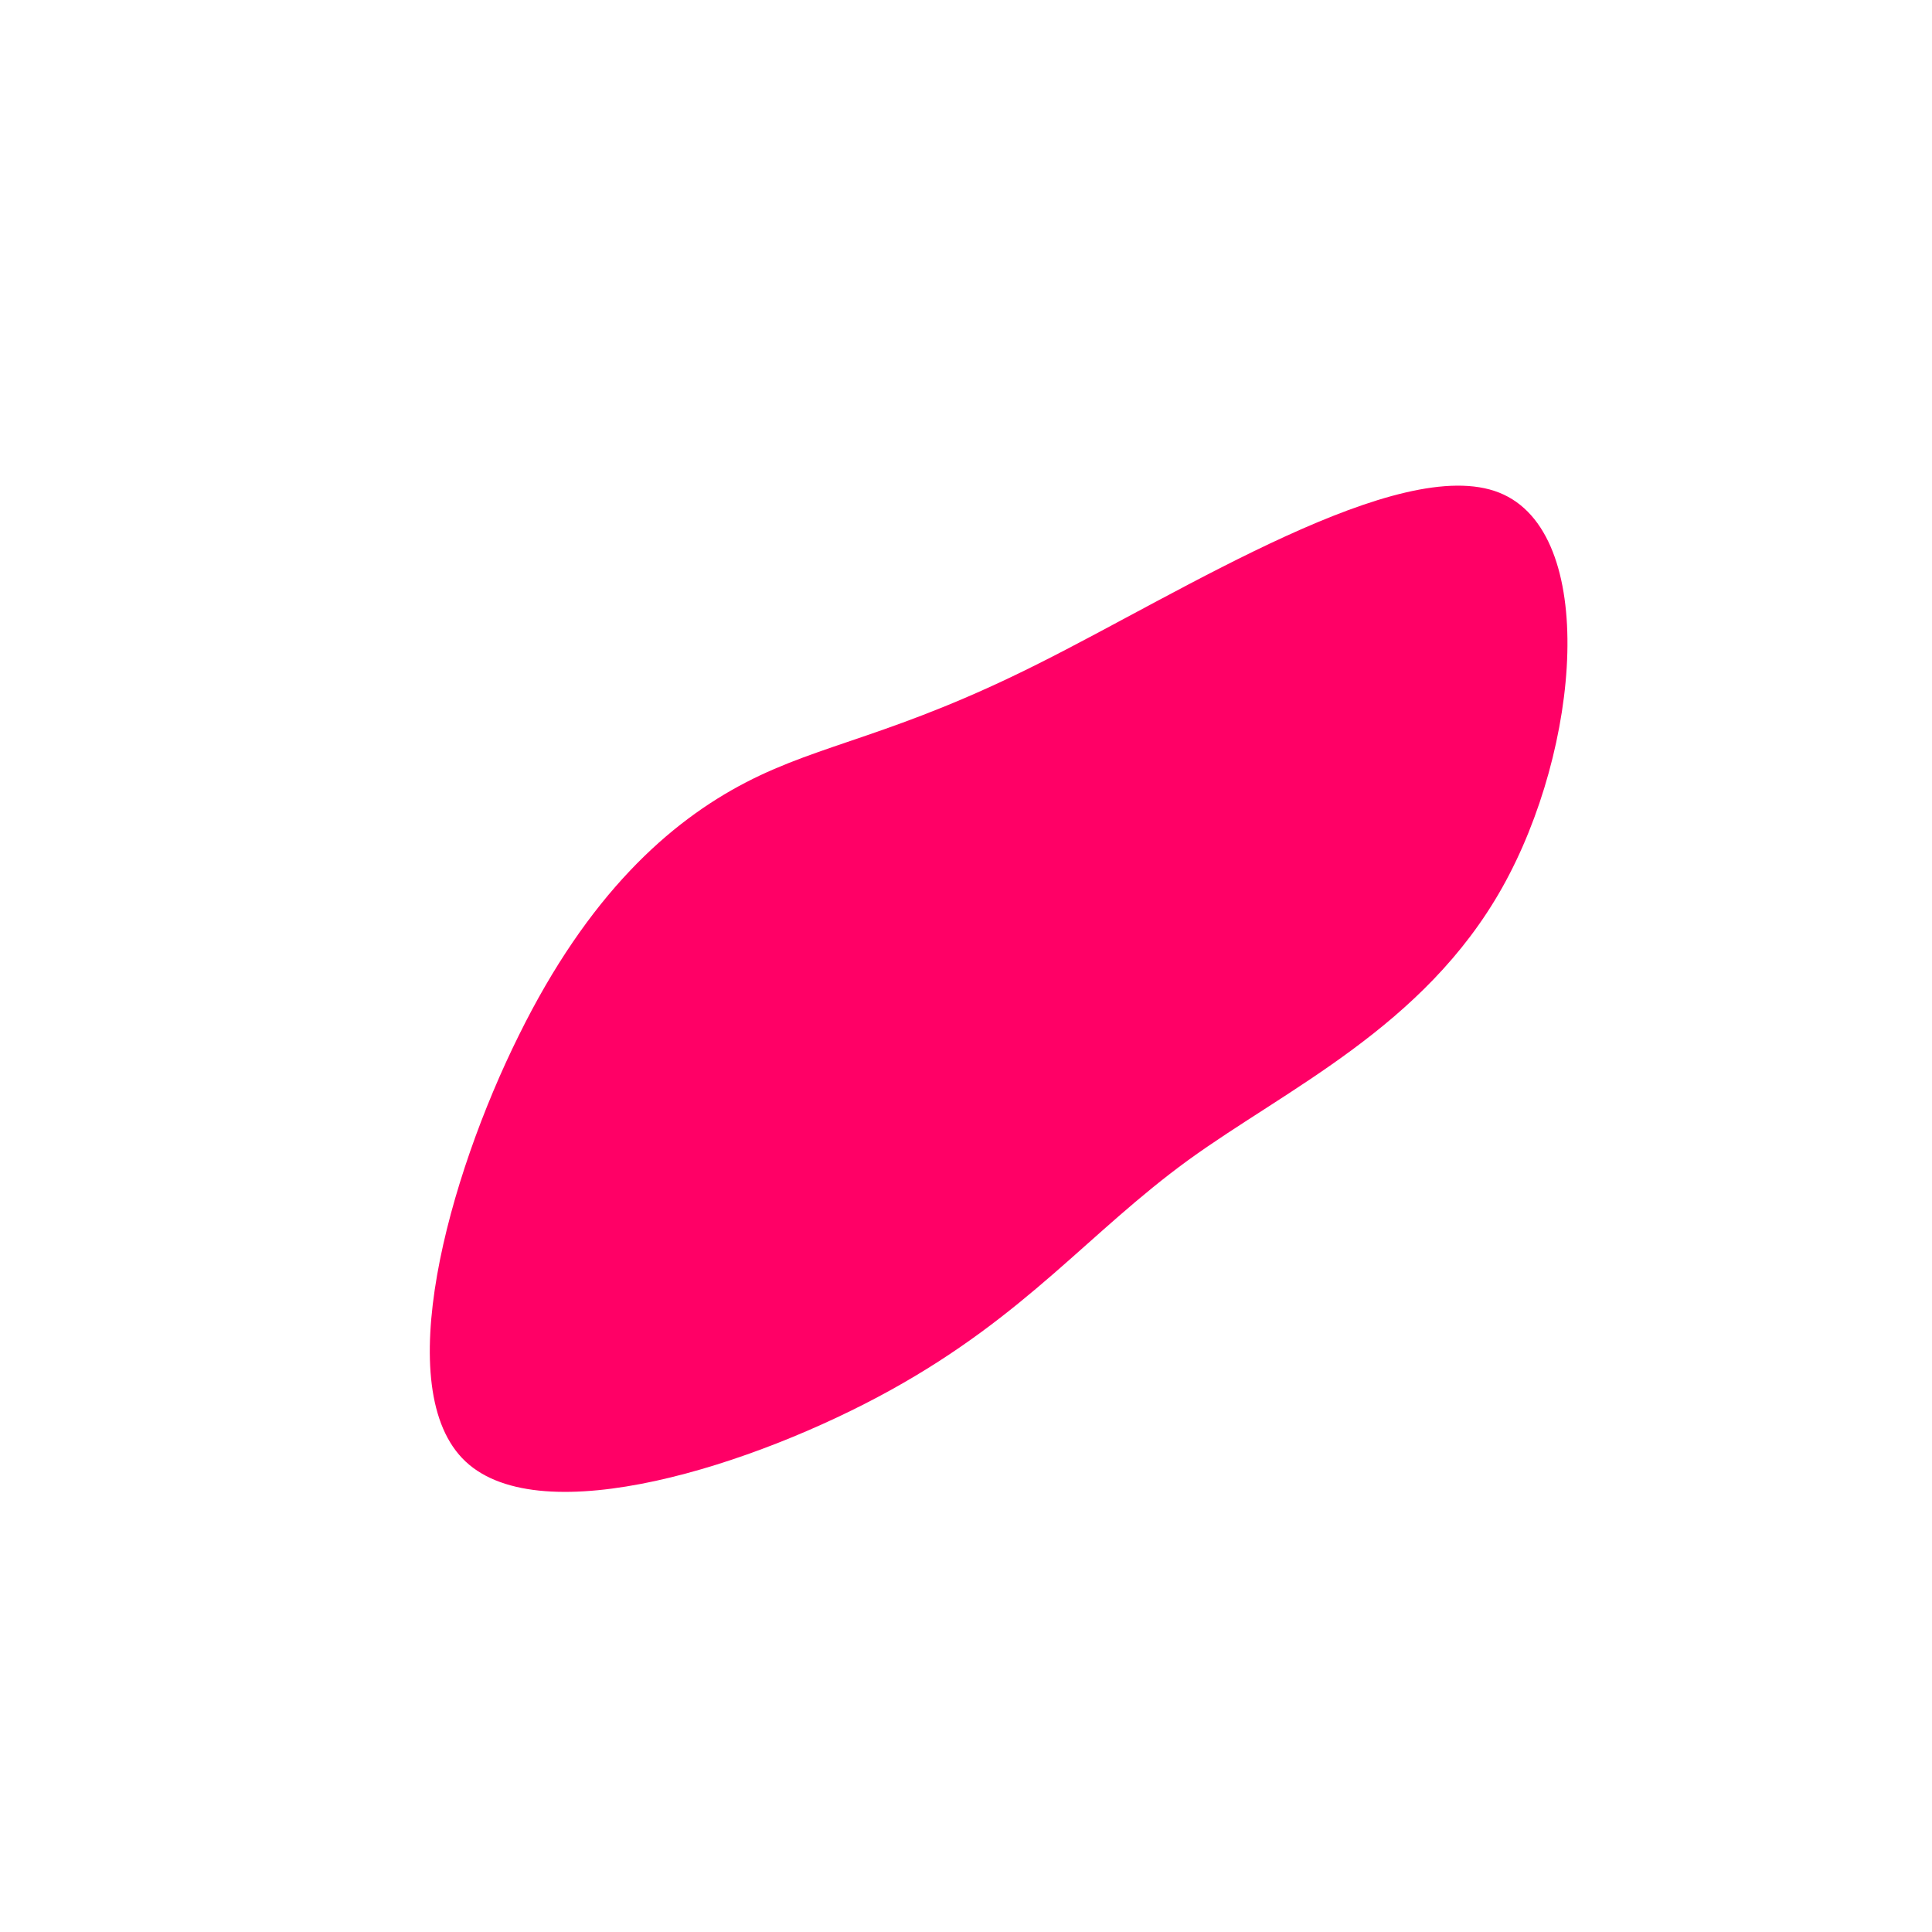 <?xml version="1.0" standalone="no"?>
<svg viewBox="0 0 200 200" xmlns="http://www.w3.org/2000/svg">
  <path fill="#FF0066" d="M55.2,-49C65.5,-44.9,63.6,-22.5,55.5,-8.1C47.4,6.3,33.2,12.7,23,20.1C12.7,27.6,6.3,36.1,-7.8,43.9C-21.9,51.7,-43.9,58.7,-51.8,51.3C-59.7,43.9,-53.6,21.9,-46.3,7.2C-39.1,-7.4,-30.7,-14.9,-22.8,-19C-14.9,-23.1,-7.4,-23.8,7.5,-31.3C22.5,-38.8,44.9,-53.1,55.2,-49Z" transform="translate(100 100)" />
</svg>

